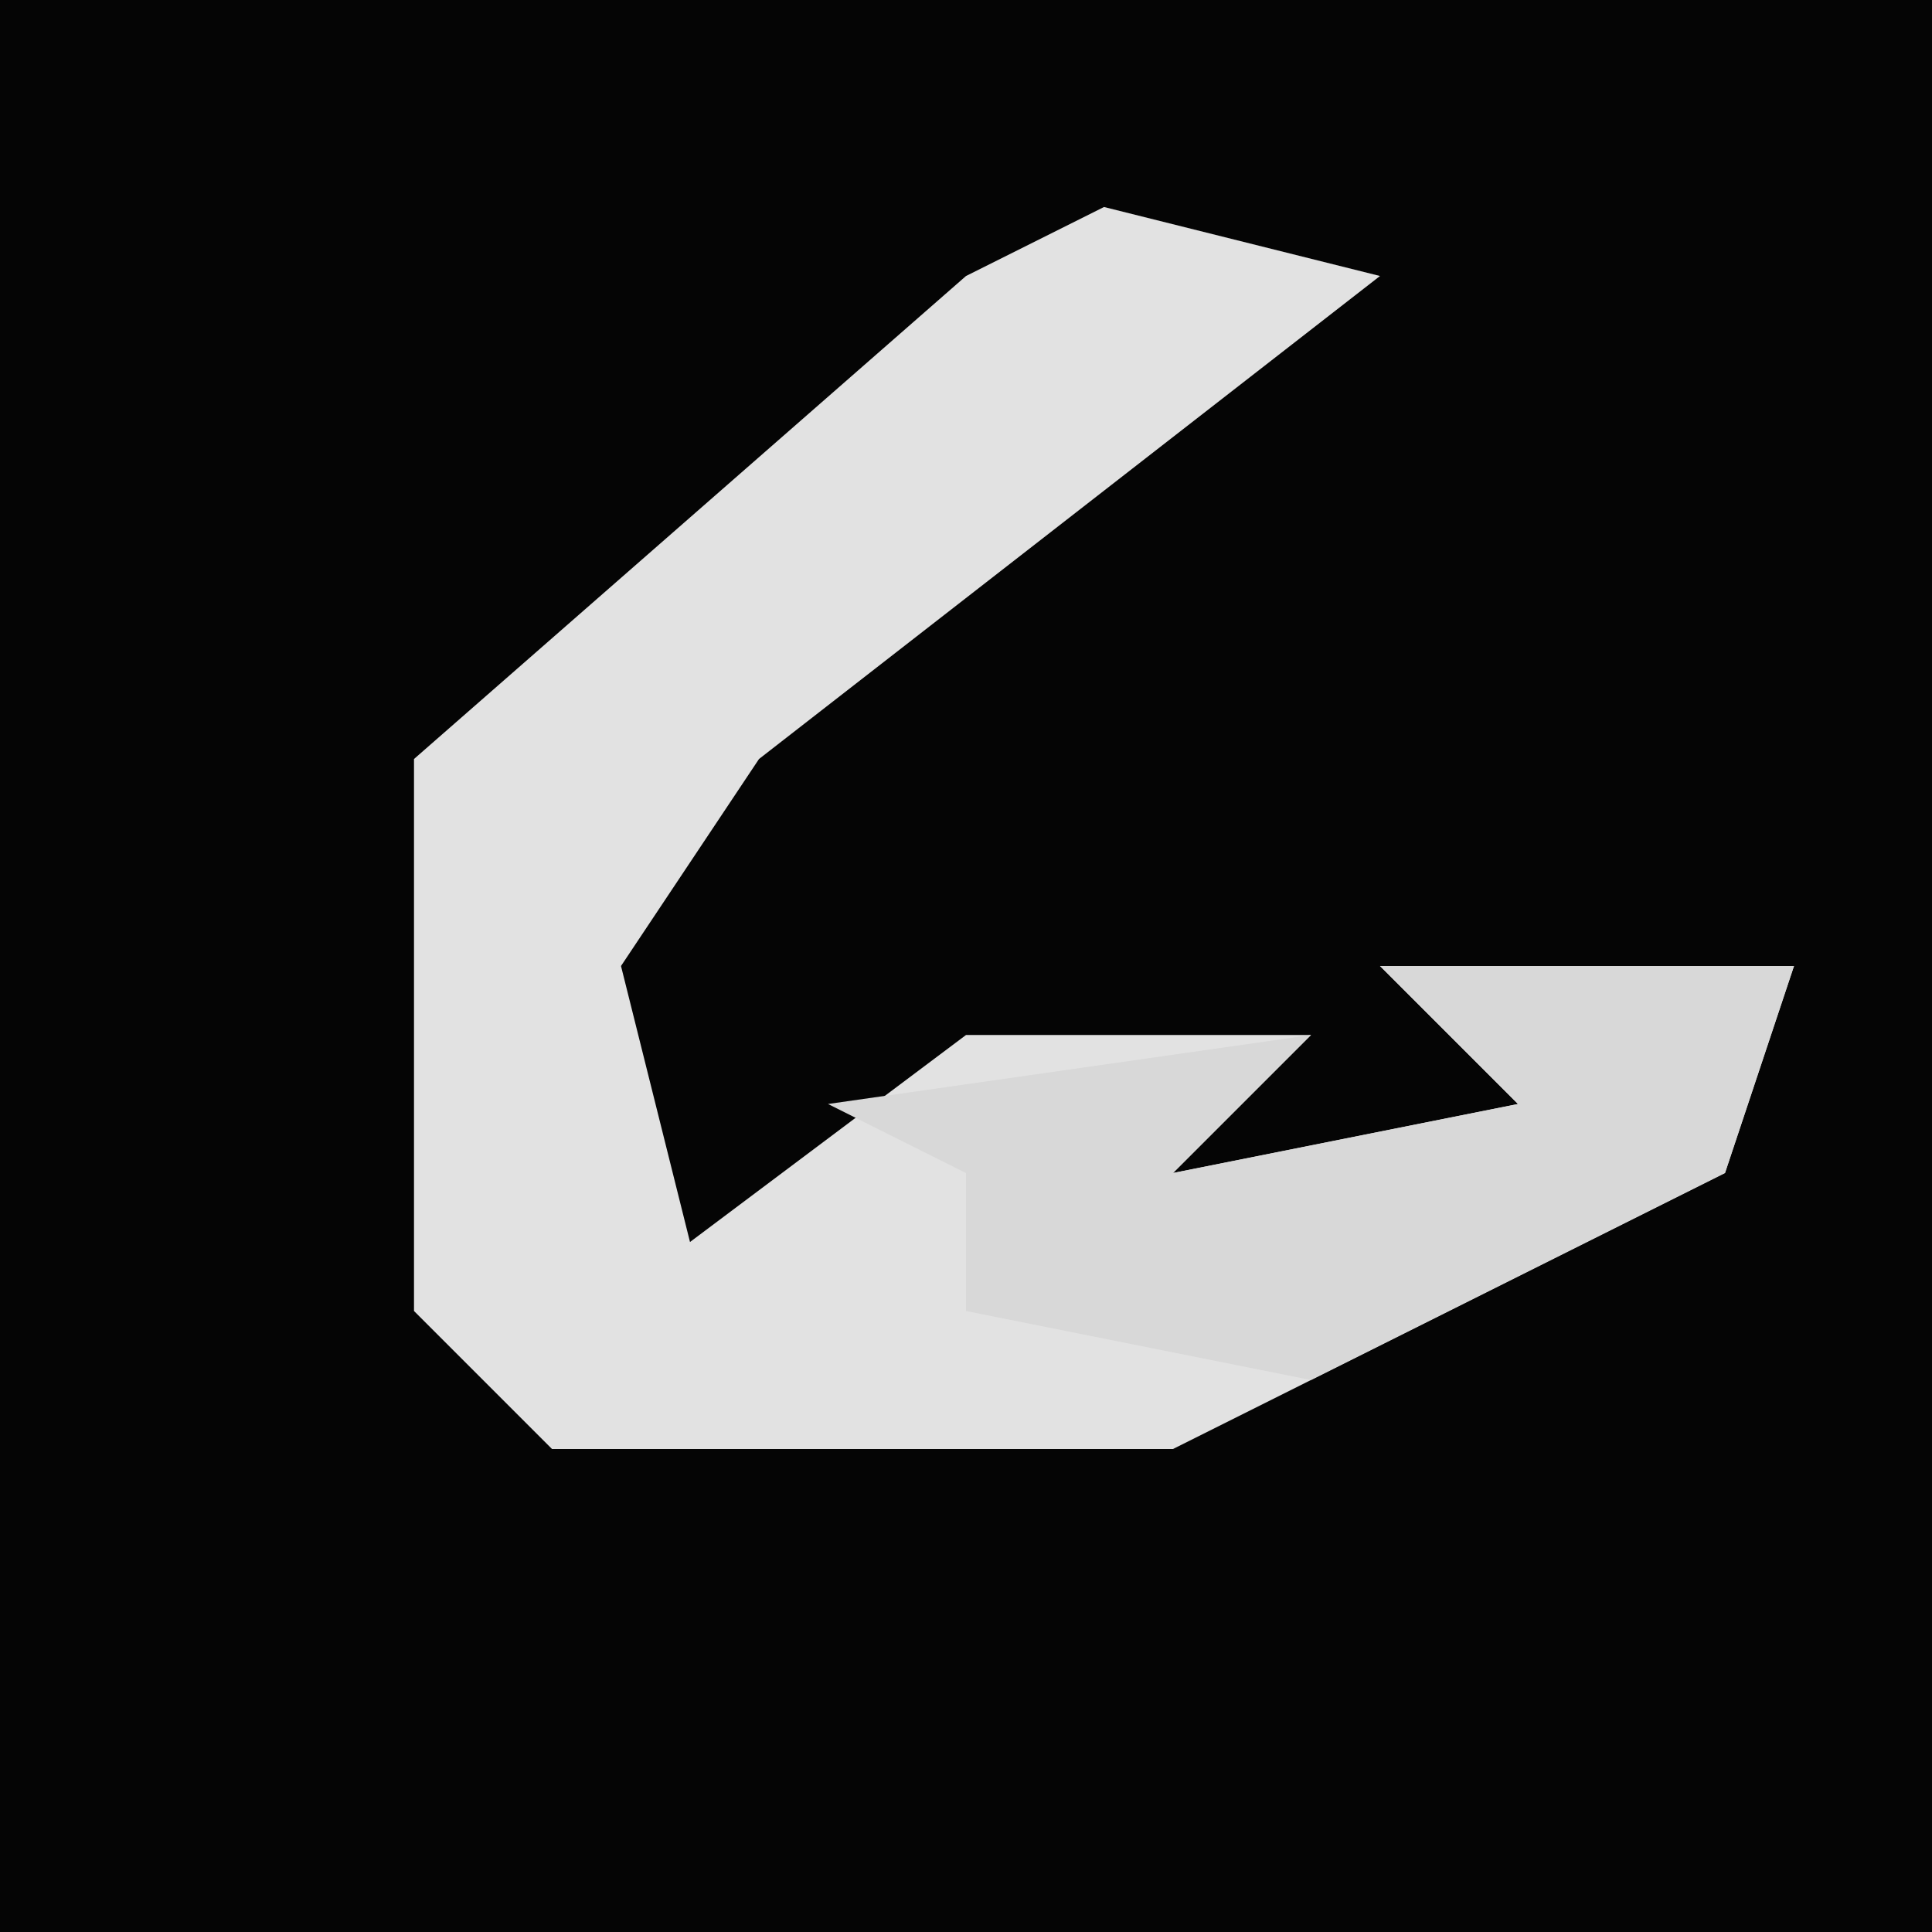 <?xml version="1.0" encoding="UTF-8"?>
<svg version="1.1" xmlns="http://www.w3.org/2000/svg" width="28" height="28">
<path d="M0,0 L28,0 L28,28 L0,28 Z " fill="#050505" transform="translate(0,0)"/>
<path d="M0,0 L4,1 L-5,8 L-7,11 L-6,15 L-2,12 L3,12 L1,14 L6,13 L4,11 L10,11 L9,14 L1,18 L-8,18 L-10,16 L-10,8 L-2,1 Z " fill="#E2E2E2" transform="translate(16,3)"/>
<path d="M0,0 L6,0 L5,3 L-1,6 L-6,5 L-6,3 L-8,2 L-1,1 L-3,3 L2,2 Z " fill="#D8D8D8" transform="translate(20,14)"/>
</svg>
